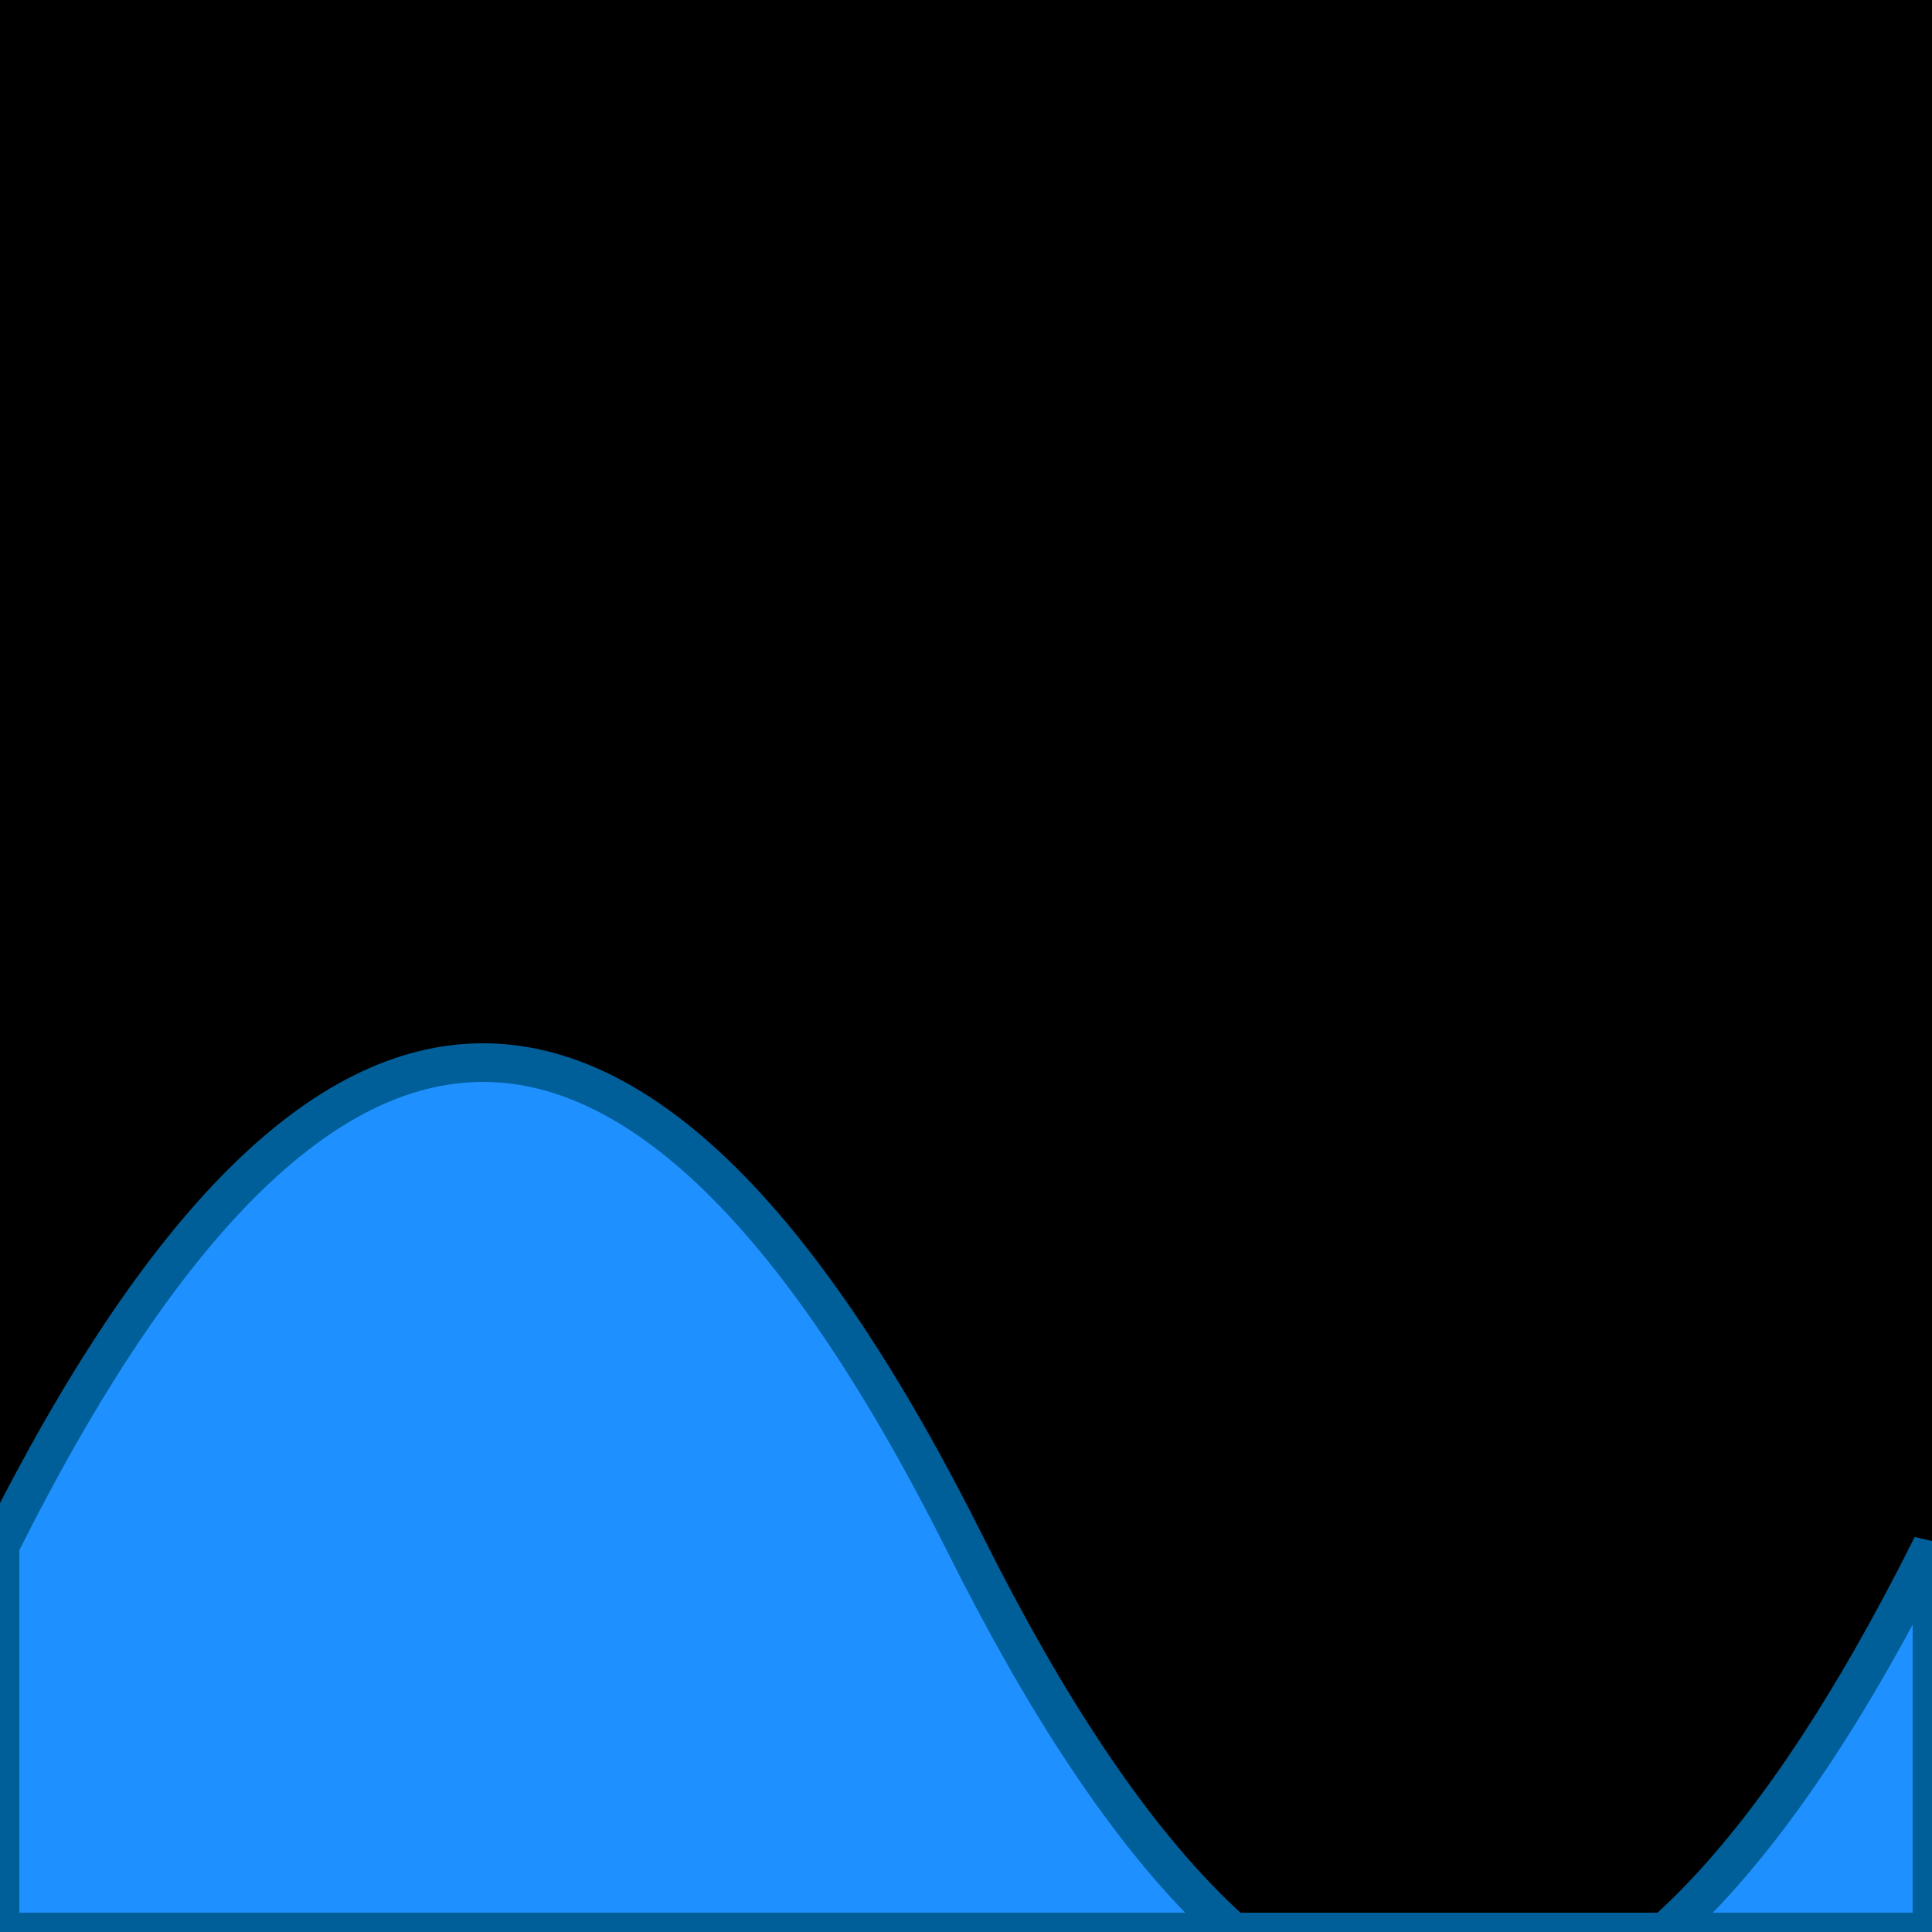 <svg width="16" height="16" viewBox="0 0 100 100" xmlns="http://www.w3.org/2000/svg">
  <rect x="0" y="0" width="100" height="100" fill="#000" />
  <!-- Taller blue wave -->
  <path d="M0,80 Q25,30 50,80 T100,80 L100,100 L0,100 Z" fill="#1e90ff" stroke="#005f99" stroke-width="2"/>
</svg>
